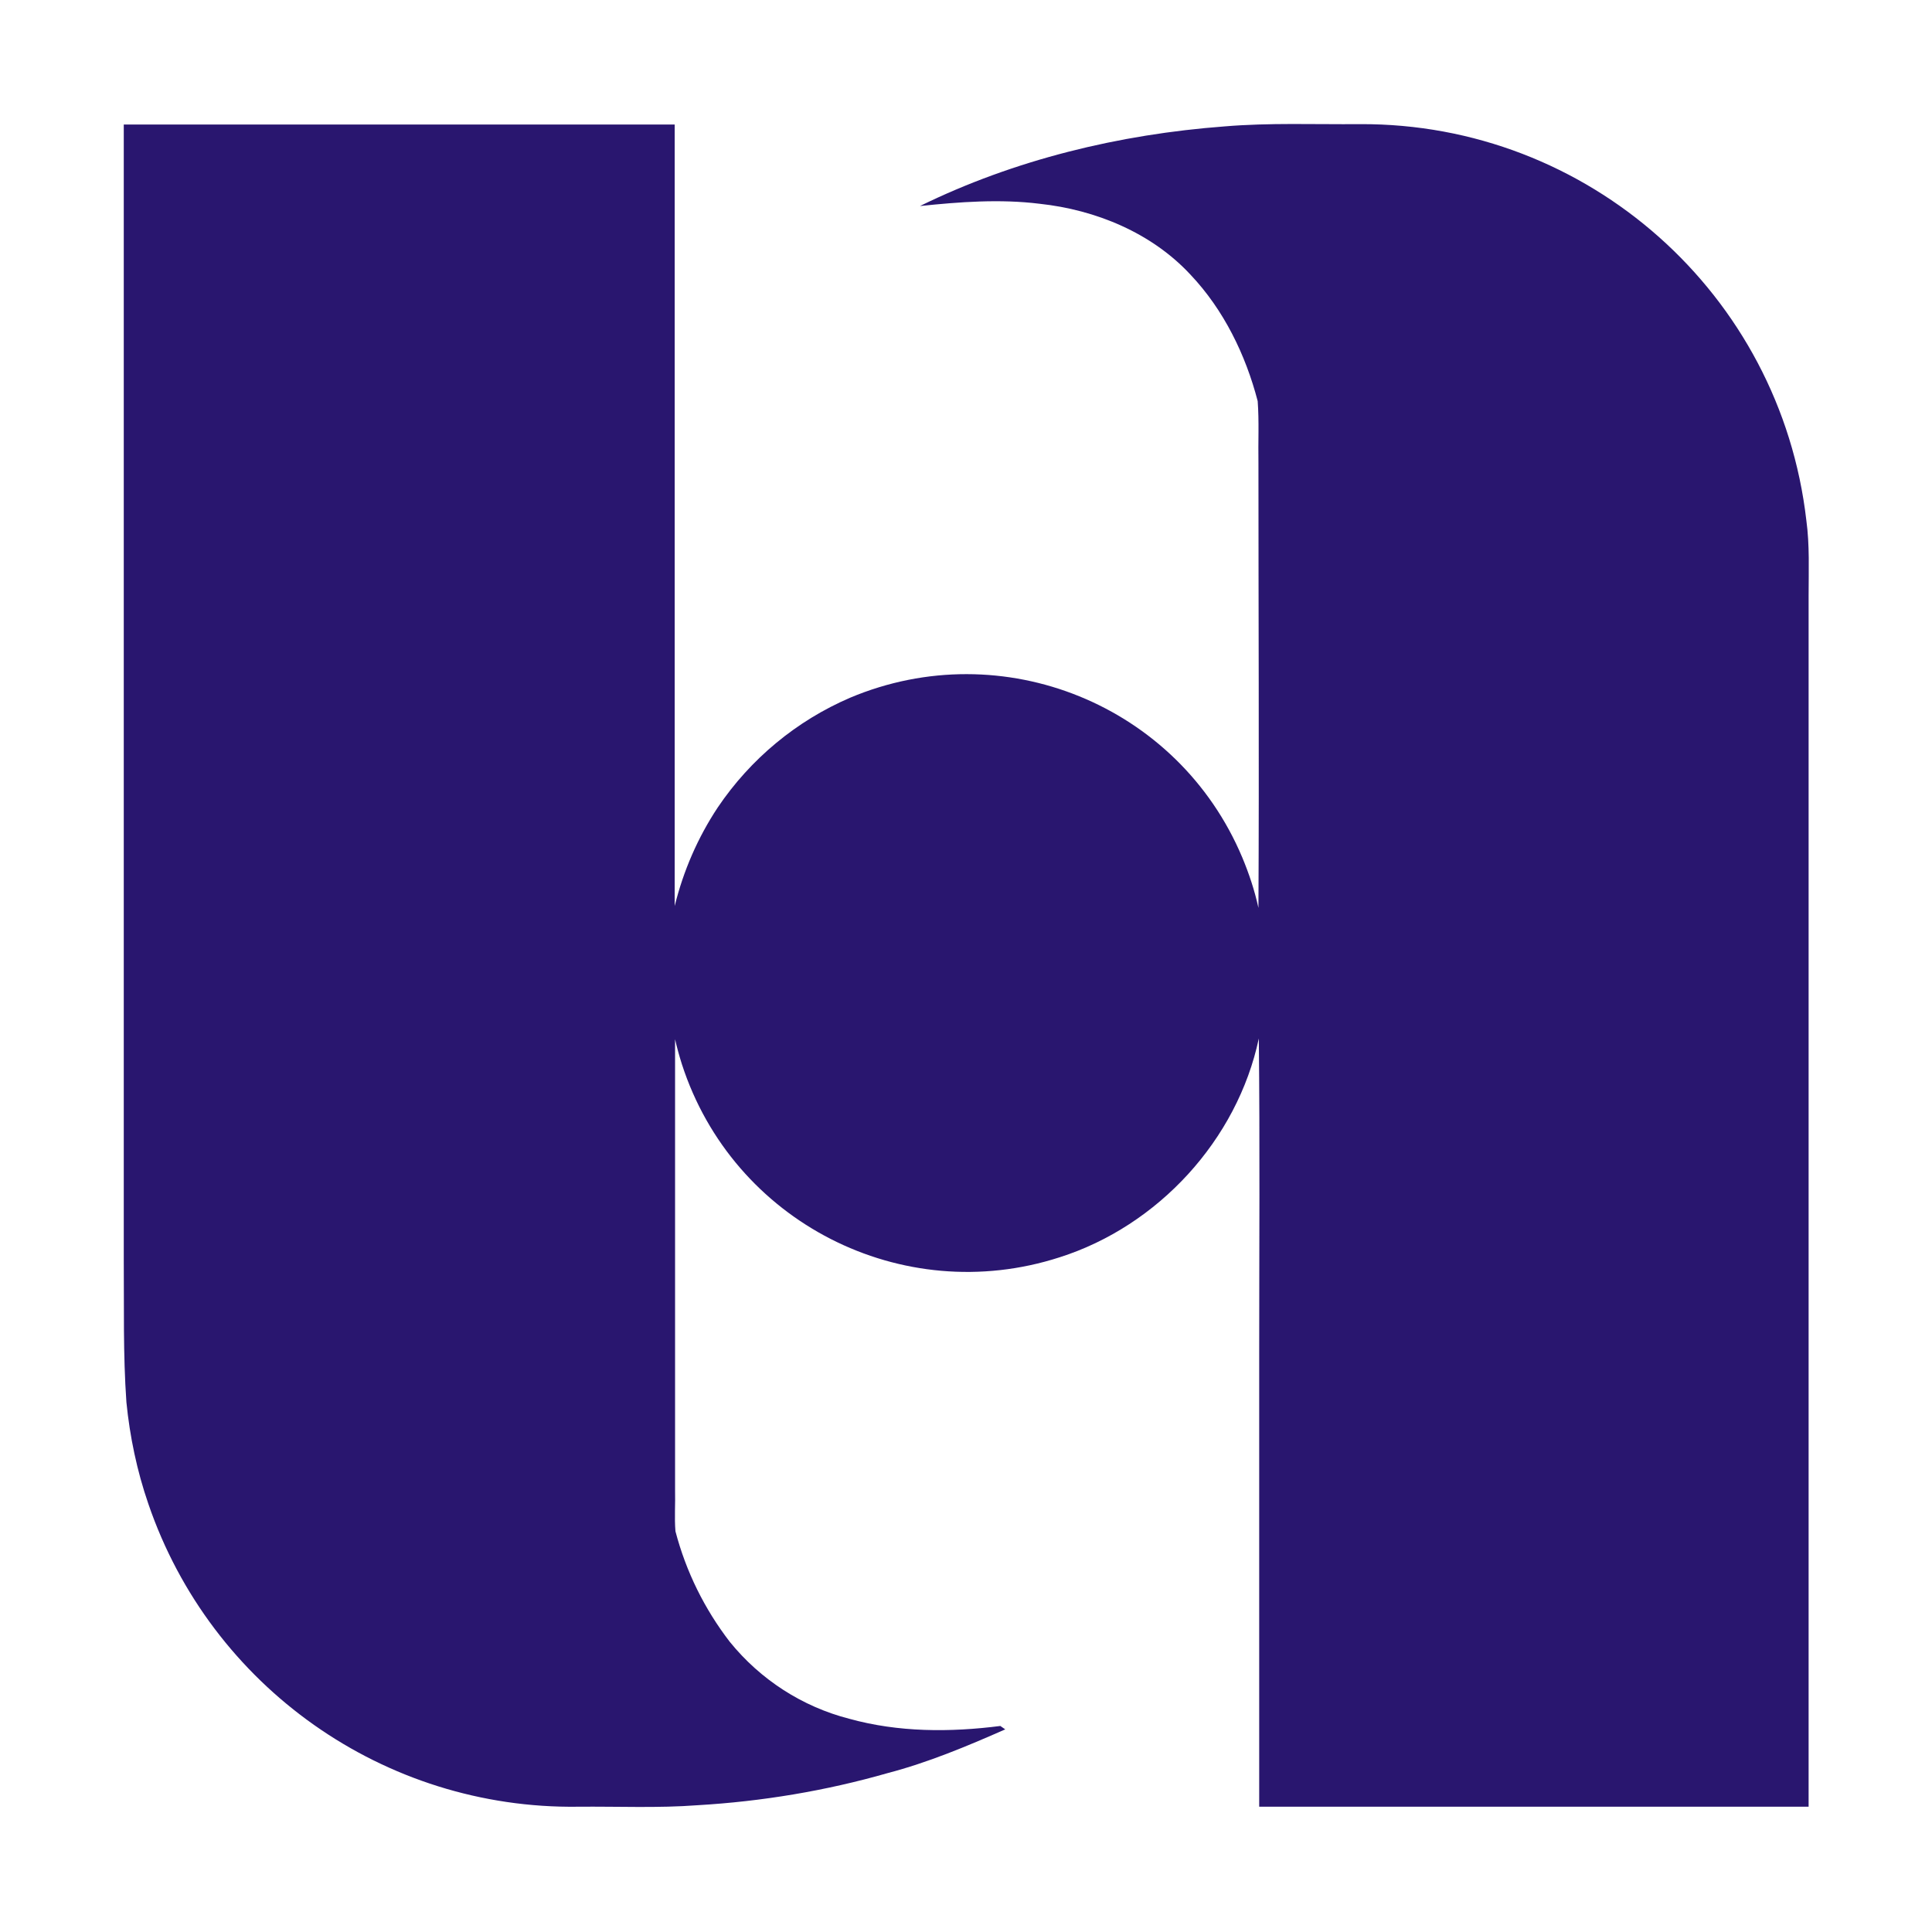 <?xml version="1.0" encoding="UTF-8"?>
<svg id="Layer_1" xmlns="http://www.w3.org/2000/svg" version="1.1" viewBox="0 0 512 512">
  <!-- Generator: Adobe Illustrator 29.2.1, SVG Export Plug-In . SVG Version: 2.1.0 Build 116)  -->
  <defs>
    <style>
      .st0 {
        fill: #29166f;
      }
    </style>
  </defs>
  <path class="st0" d="M32.7,33h146.1v207.1c2.3-9.3,6.1-18.1,11.4-26.1,8.7-12.9,20.9-23,35.1-29.1,40.4-17,86.9,1.9,103.9,42.3,1.8,4.3,3.3,8.8,4.3,13.4.2-39.3,0-78.7,0-118-.1-5.4.2-10.9-.2-16.3-3.2-12.3-9-24.2-17.8-33.5-10.3-11.1-25.1-17.2-40-18.8-10.5-1.3-21.2-.5-31.7.6,25.1-12.3,52.8-19,80.7-21.1,11.9-1,23.9-.5,35.9-.6,60.4-.3,111.4,45,118.3,105,.9,6.6.6,13.3.6,19.9v321h-145.6v-120c0-27.9.2-55.8-.1-83.6-5.7,26.9-26.7,49.7-52.8,58-41.8,13.5-86.6-9.4-100.1-51.2-.7-2.2-1.3-4.4-1.8-6.6v119.5c.1,3.6-.2,7.3.1,10.9,2.8,10.7,7.7,20.6,14.4,29.3,8.1,10,19.2,17.2,31.7,20.4,13,3.6,26.7,3.6,40,1.9l1.3.9c-10.2,4.5-20.5,8.8-31.2,11.6-16.4,4.7-33.3,7.5-50.3,8.5-10.6.8-21.1.3-31.7.4-51.3.7-97.3-31.7-113.9-80.3-3-8.7-4.9-17.8-5.8-26.9-.9-12.7-.6-25.4-.7-38.1V33M267.3,457.4h0"/>
</svg>